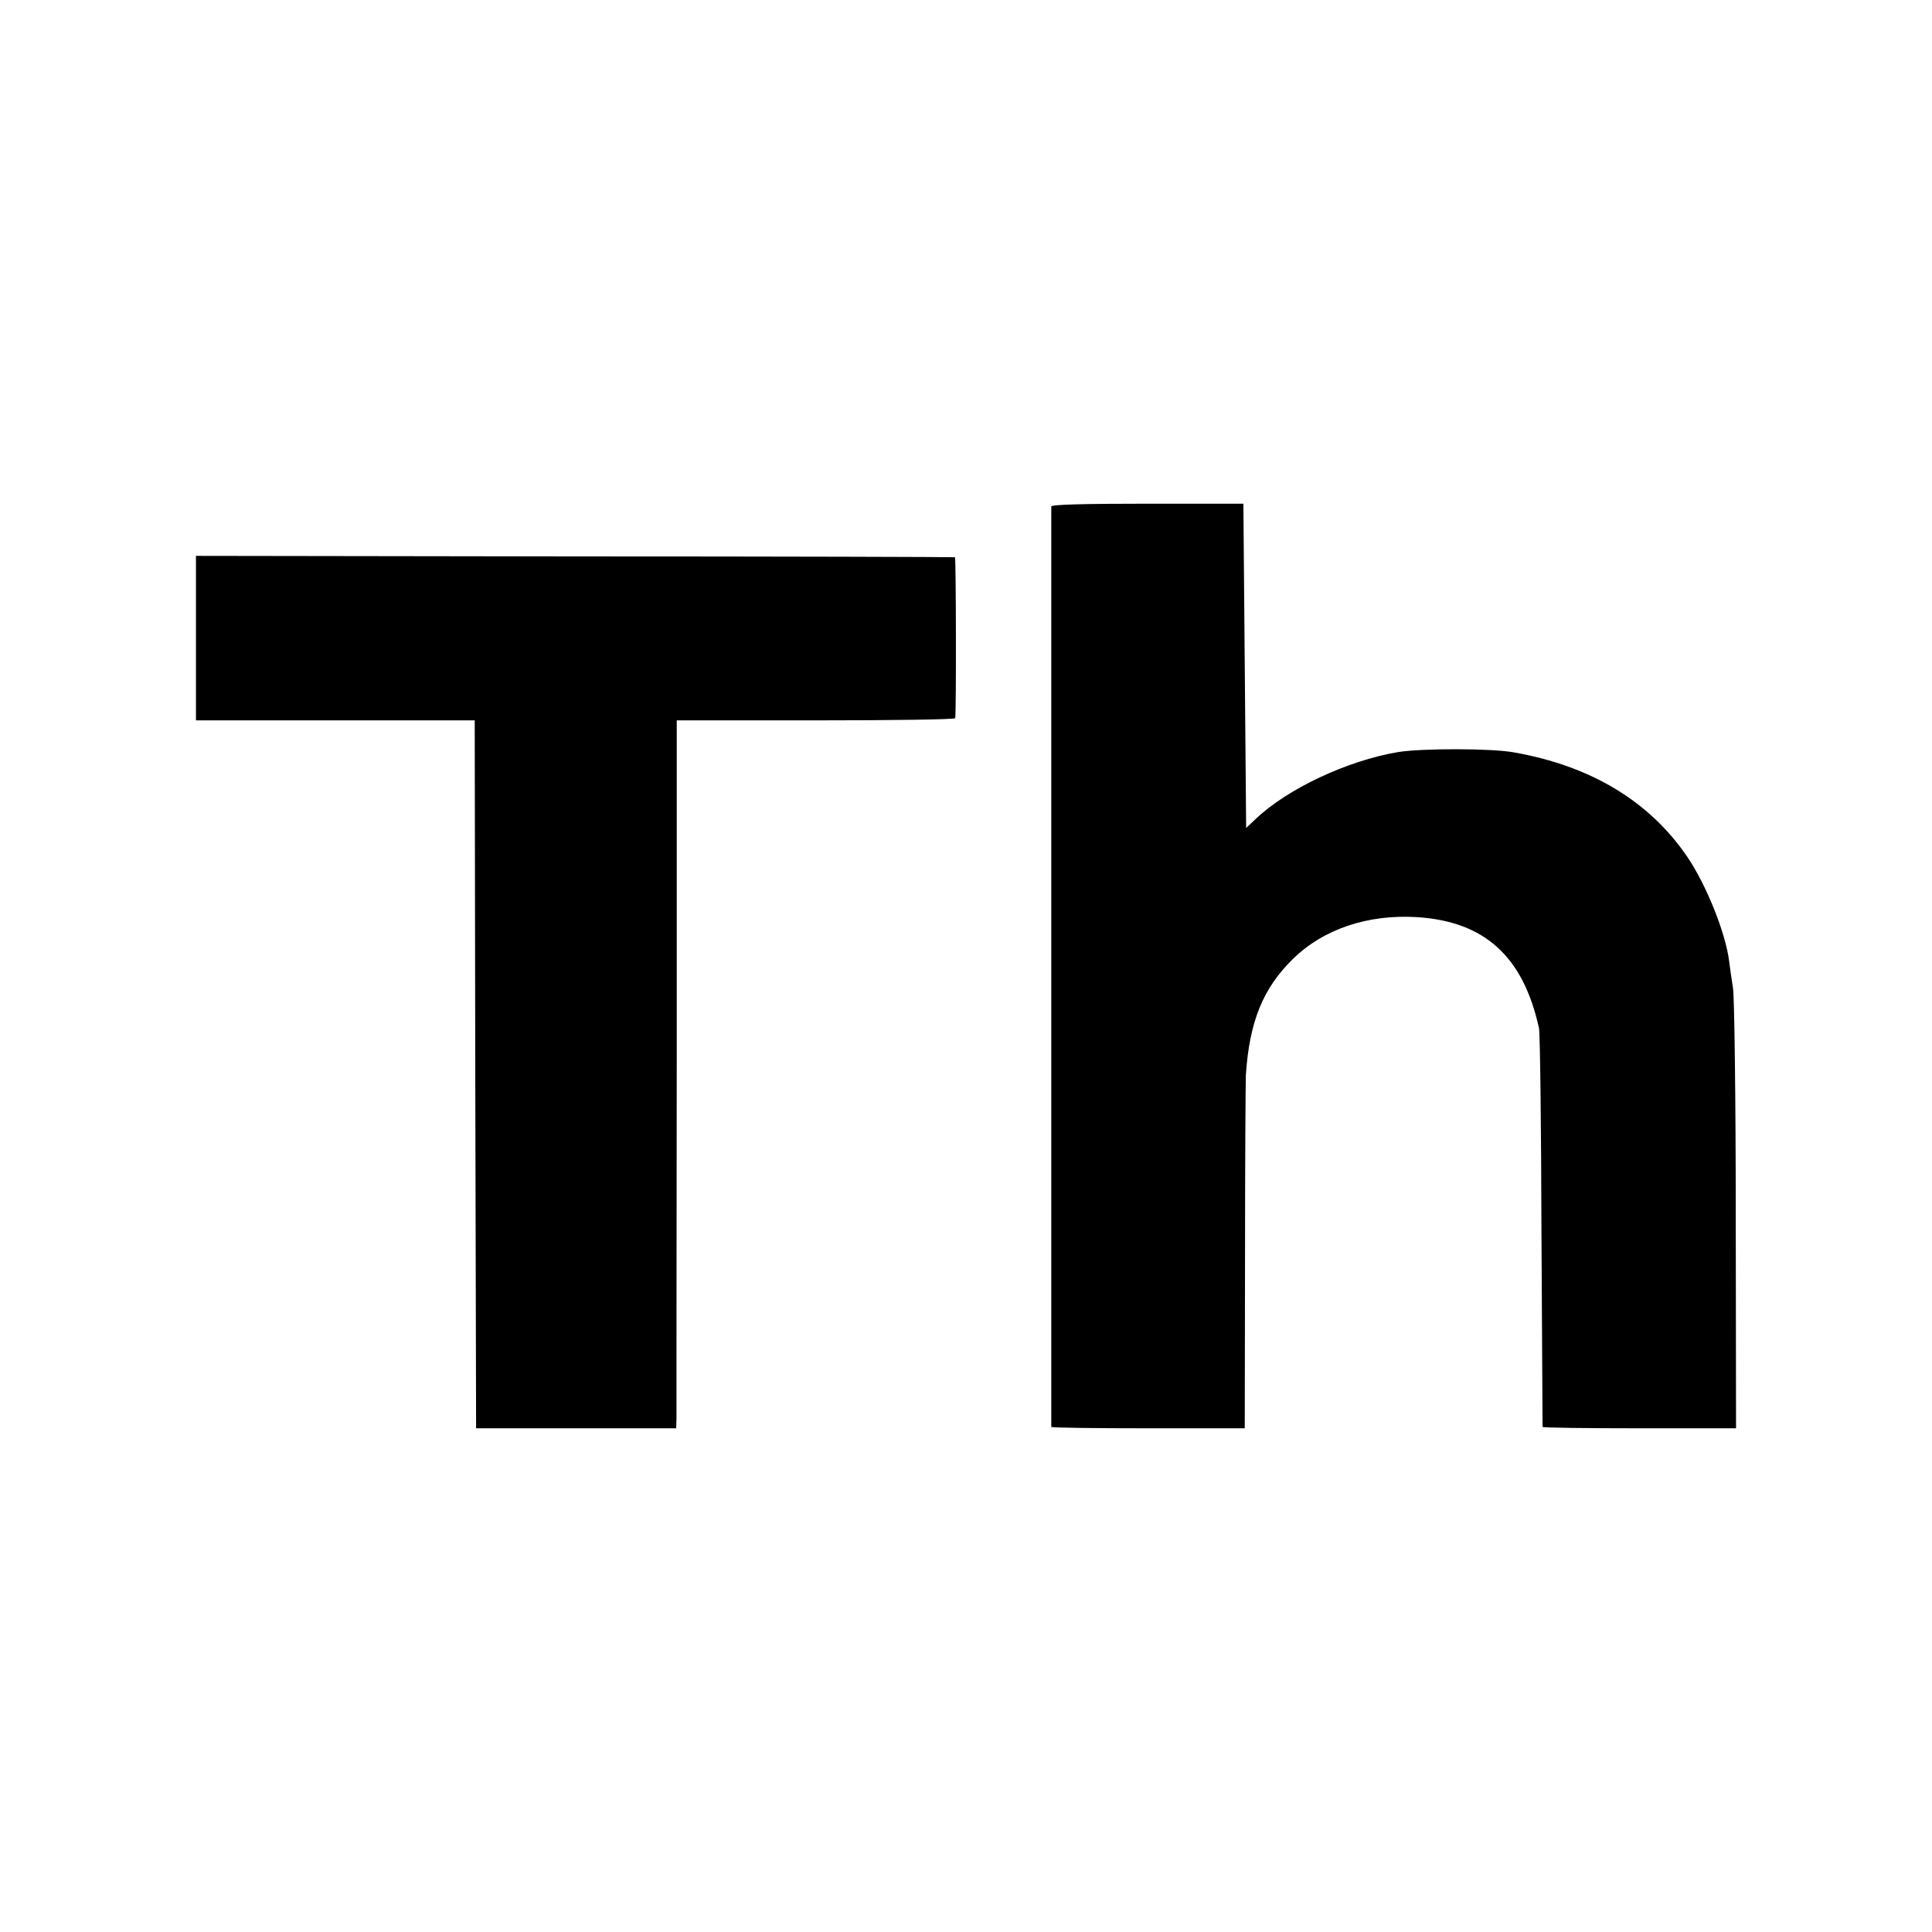 <?xml version="1.0" standalone="no"?>
<!DOCTYPE svg PUBLIC "-//W3C//DTD SVG 20010904//EN"
 "http://www.w3.org/TR/2001/REC-SVG-20010904/DTD/svg10.dtd">
<svg version="1.0" xmlns="http://www.w3.org/2000/svg"
 width="700pt" height="700pt" viewBox="0 0 700 700"
 preserveAspectRatio="xMidYMid meet">
<g transform="translate(0,700) scale(0.1,-0.1)"
fill="#000000" stroke="none">
<path d="M3809 5165 c0 -13 0 -3328 0 -3335 1 -3 159 -5 351 -5 l350 0 1 620
c0 341 2 638 3 660 13 194 62 314 170 420 111 109 272 163 451 152 245 -16
384 -143 441 -402 4 -16 8 -347 9 -735 2 -388 4 -707 4 -710 1 -3 159 -5 351
-5 l350 0 -1 770 c0 423 -5 795 -10 825 -5 30 -11 74 -14 97 -12 101 -83 278
-152 379 -137 201 -349 329 -628 378 -81 15 -335 15 -420 1 -183 -31 -399
-132 -515 -242 l-35 -33 -5 588 -5 587 -347 0 c-228 0 -348 -3 -349 -10z"/>
<path d="M710 4688 l0 -298 505 0 505 0 2 -1282 3 -1283 363 0 362 0 1 35 c0
19 0 596 1 1283 l0 1247 504 0 c277 0 504 3 505 8 4 27 3 582 -1 583 -3 1
-623 3 -1377 3 l-1373 2 0 -298z"/>
</g>
</svg>
